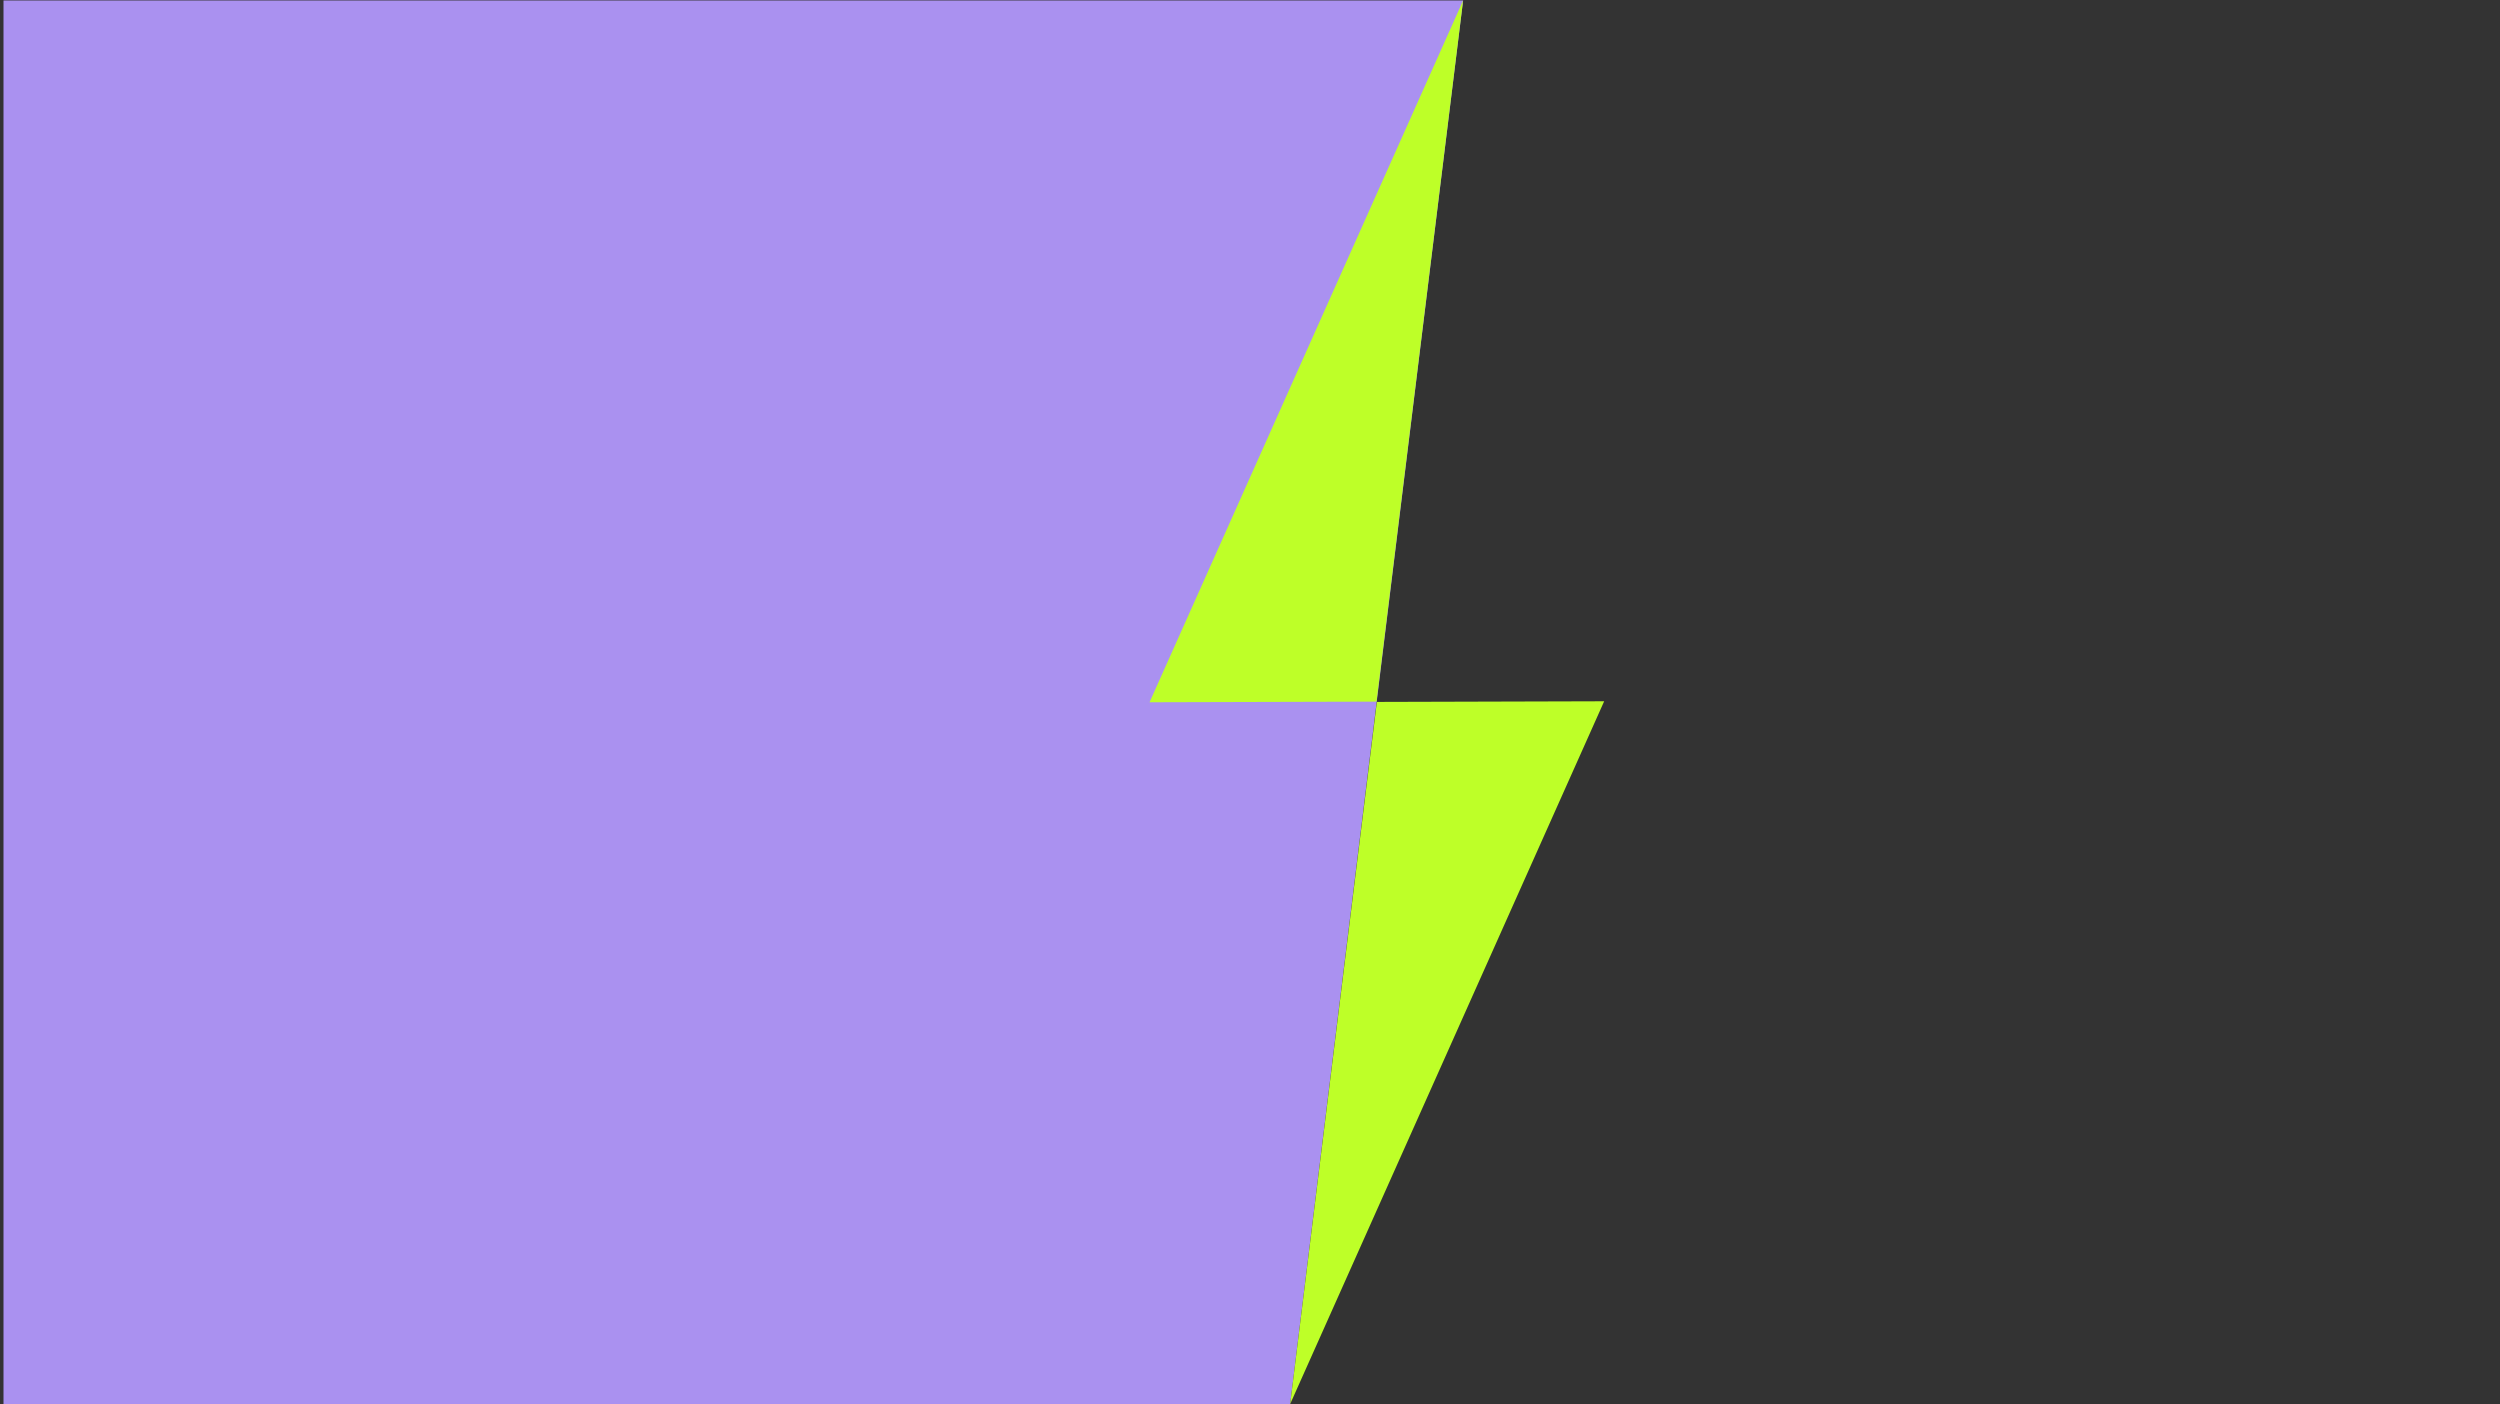 <?xml version="1.0" encoding="UTF-8"?>
<svg id="Layer_2" data-name="Layer 2" xmlns="http://www.w3.org/2000/svg" viewBox="0 0 1920.51 1078.59">
  <rect x="0" y="0" width="1920.51" height="1078.59" fill="#333333" stroke="none"/>
  <defs>
    <style>
      .cls-1 {
        fill: #beff28;
      }

      .cls-2 {
        fill: #aa91f0;
      }

      .cls-3 {
        fill: none;
      }
    </style>
  </defs>
  <g id="Layer_1-2" data-name="Layer 1">
    <polygon class="cls-2" points="991.12 1078.59 2.69 1078.59 2.69 .38 1123.96 .38 991.12 1078.59"/>
    <rect class="cls-3" width="1920.51" height="1078.21"/>
    <g>
      <polygon class="cls-1" points="1123.96 .38 883.08 539.49 1057.45 538.99 1123.96 .38"/>
      <polygon class="cls-1" points="1057.72 539.22 991.11 1078.59 1232.33 538.72 1057.72 539.22"/>
    </g>
  </g>
</svg>